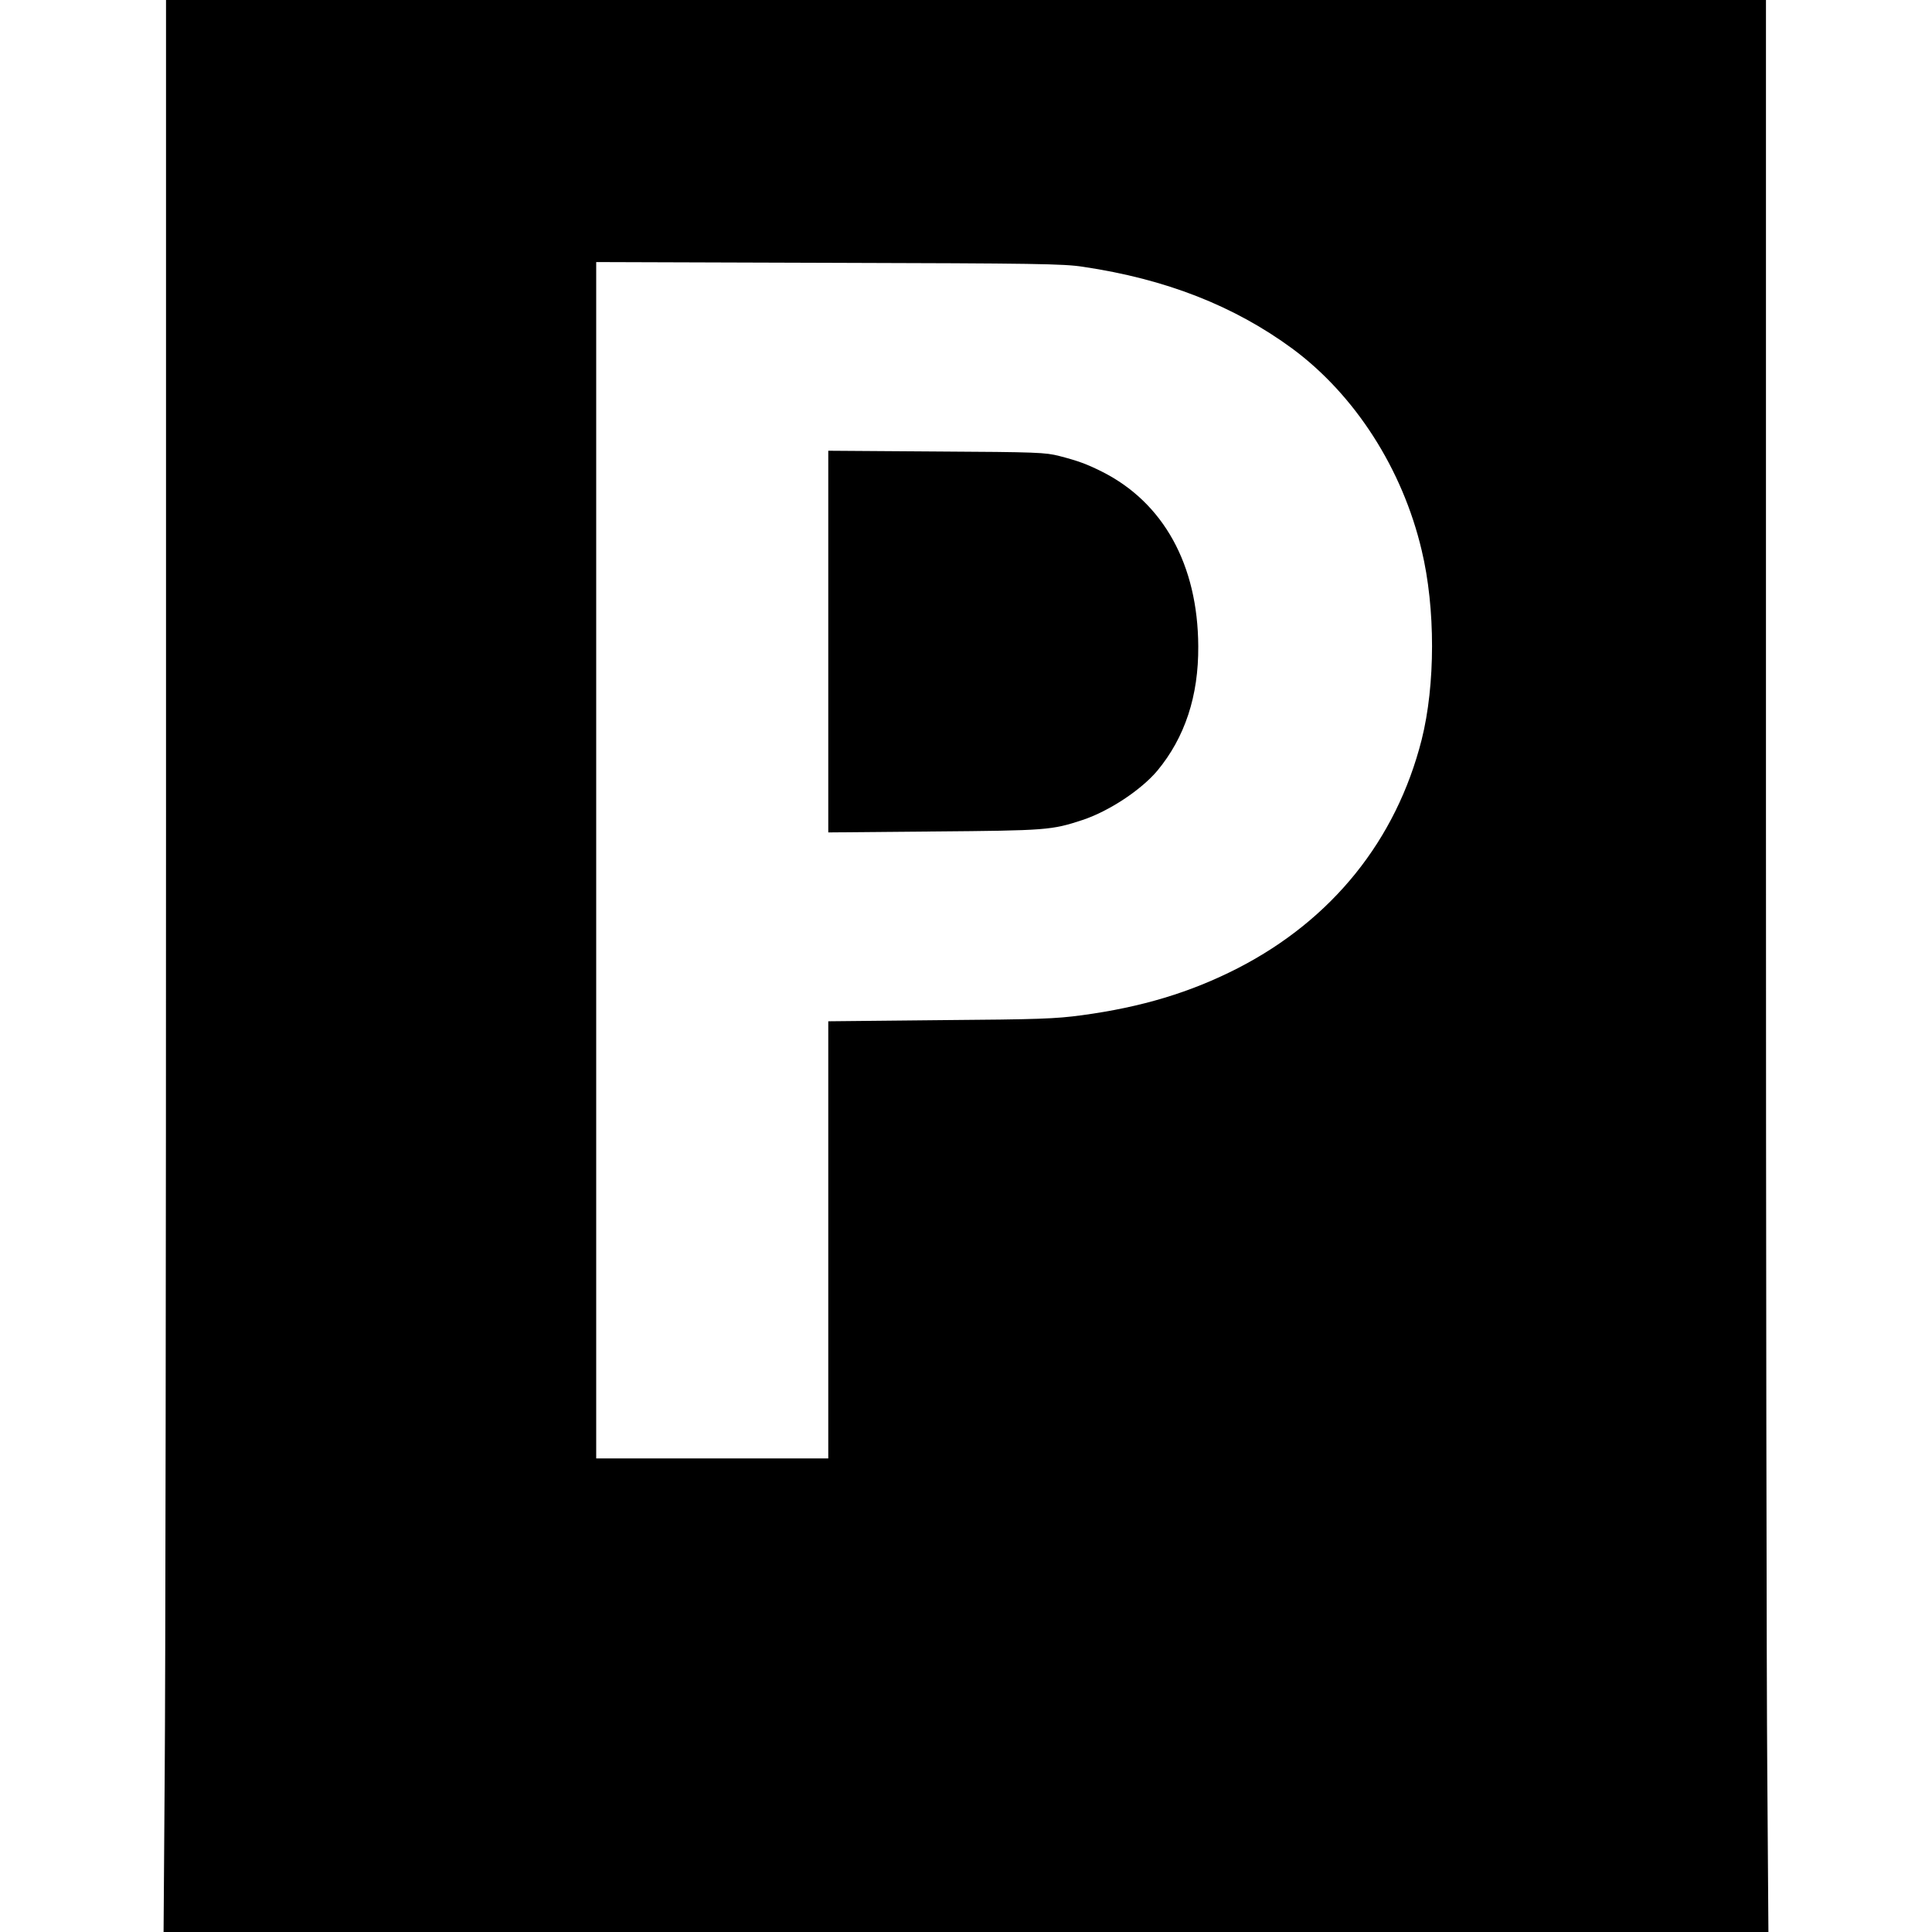 <?xml version="1.0" standalone="no"?>
<!DOCTYPE svg PUBLIC "-//W3C//DTD SVG 20010904//EN"
 "http://www.w3.org/TR/2001/REC-SVG-20010904/DTD/svg10.dtd">
<svg version="1.0" xmlns="http://www.w3.org/2000/svg"
 width="1024pt" height="1024pt" viewBox="0 0 1024 1024"
 preserveAspectRatio="xMidYMid meet">
<g transform="translate(0,1024) scale(0.1,-0.1)"
fill="#000000" stroke="none">
<path d="M880 5962 c0 -2353 -3 -4657 -7 -5120 l-6 -842 4253 0 4253 0 -6 842
c-4 463 -7 2767 -7 5120 l0 4278 -4240 0 -4240 0 0 -4278z m4860 2864 c439
-65 801 -207 1110 -434 331 -245 583 -636 685 -1068 74 -308 73 -715 0 -1005
-135 -532 -474 -953 -973 -1210 -252 -129 -510 -207 -828 -250 -142 -19 -224
-22 -751 -26 l-593 -6 0 -1158 0 -1159 -615 0 -615 0 0 3171 0 3170 1233 -4
c1099 -3 1244 -5 1347 -21z"/>
<path d="M4390 6840 l0 -1012 558 5 c600 5 626 7 790 61 141 47 310 159 396
261 146 176 219 396 217 660 -2 431 -184 761 -510 925 -82 41 -126 57 -226 83
-75 19 -114 21 -652 24 l-573 4 0 -1011z"/>
</g>
</svg>
